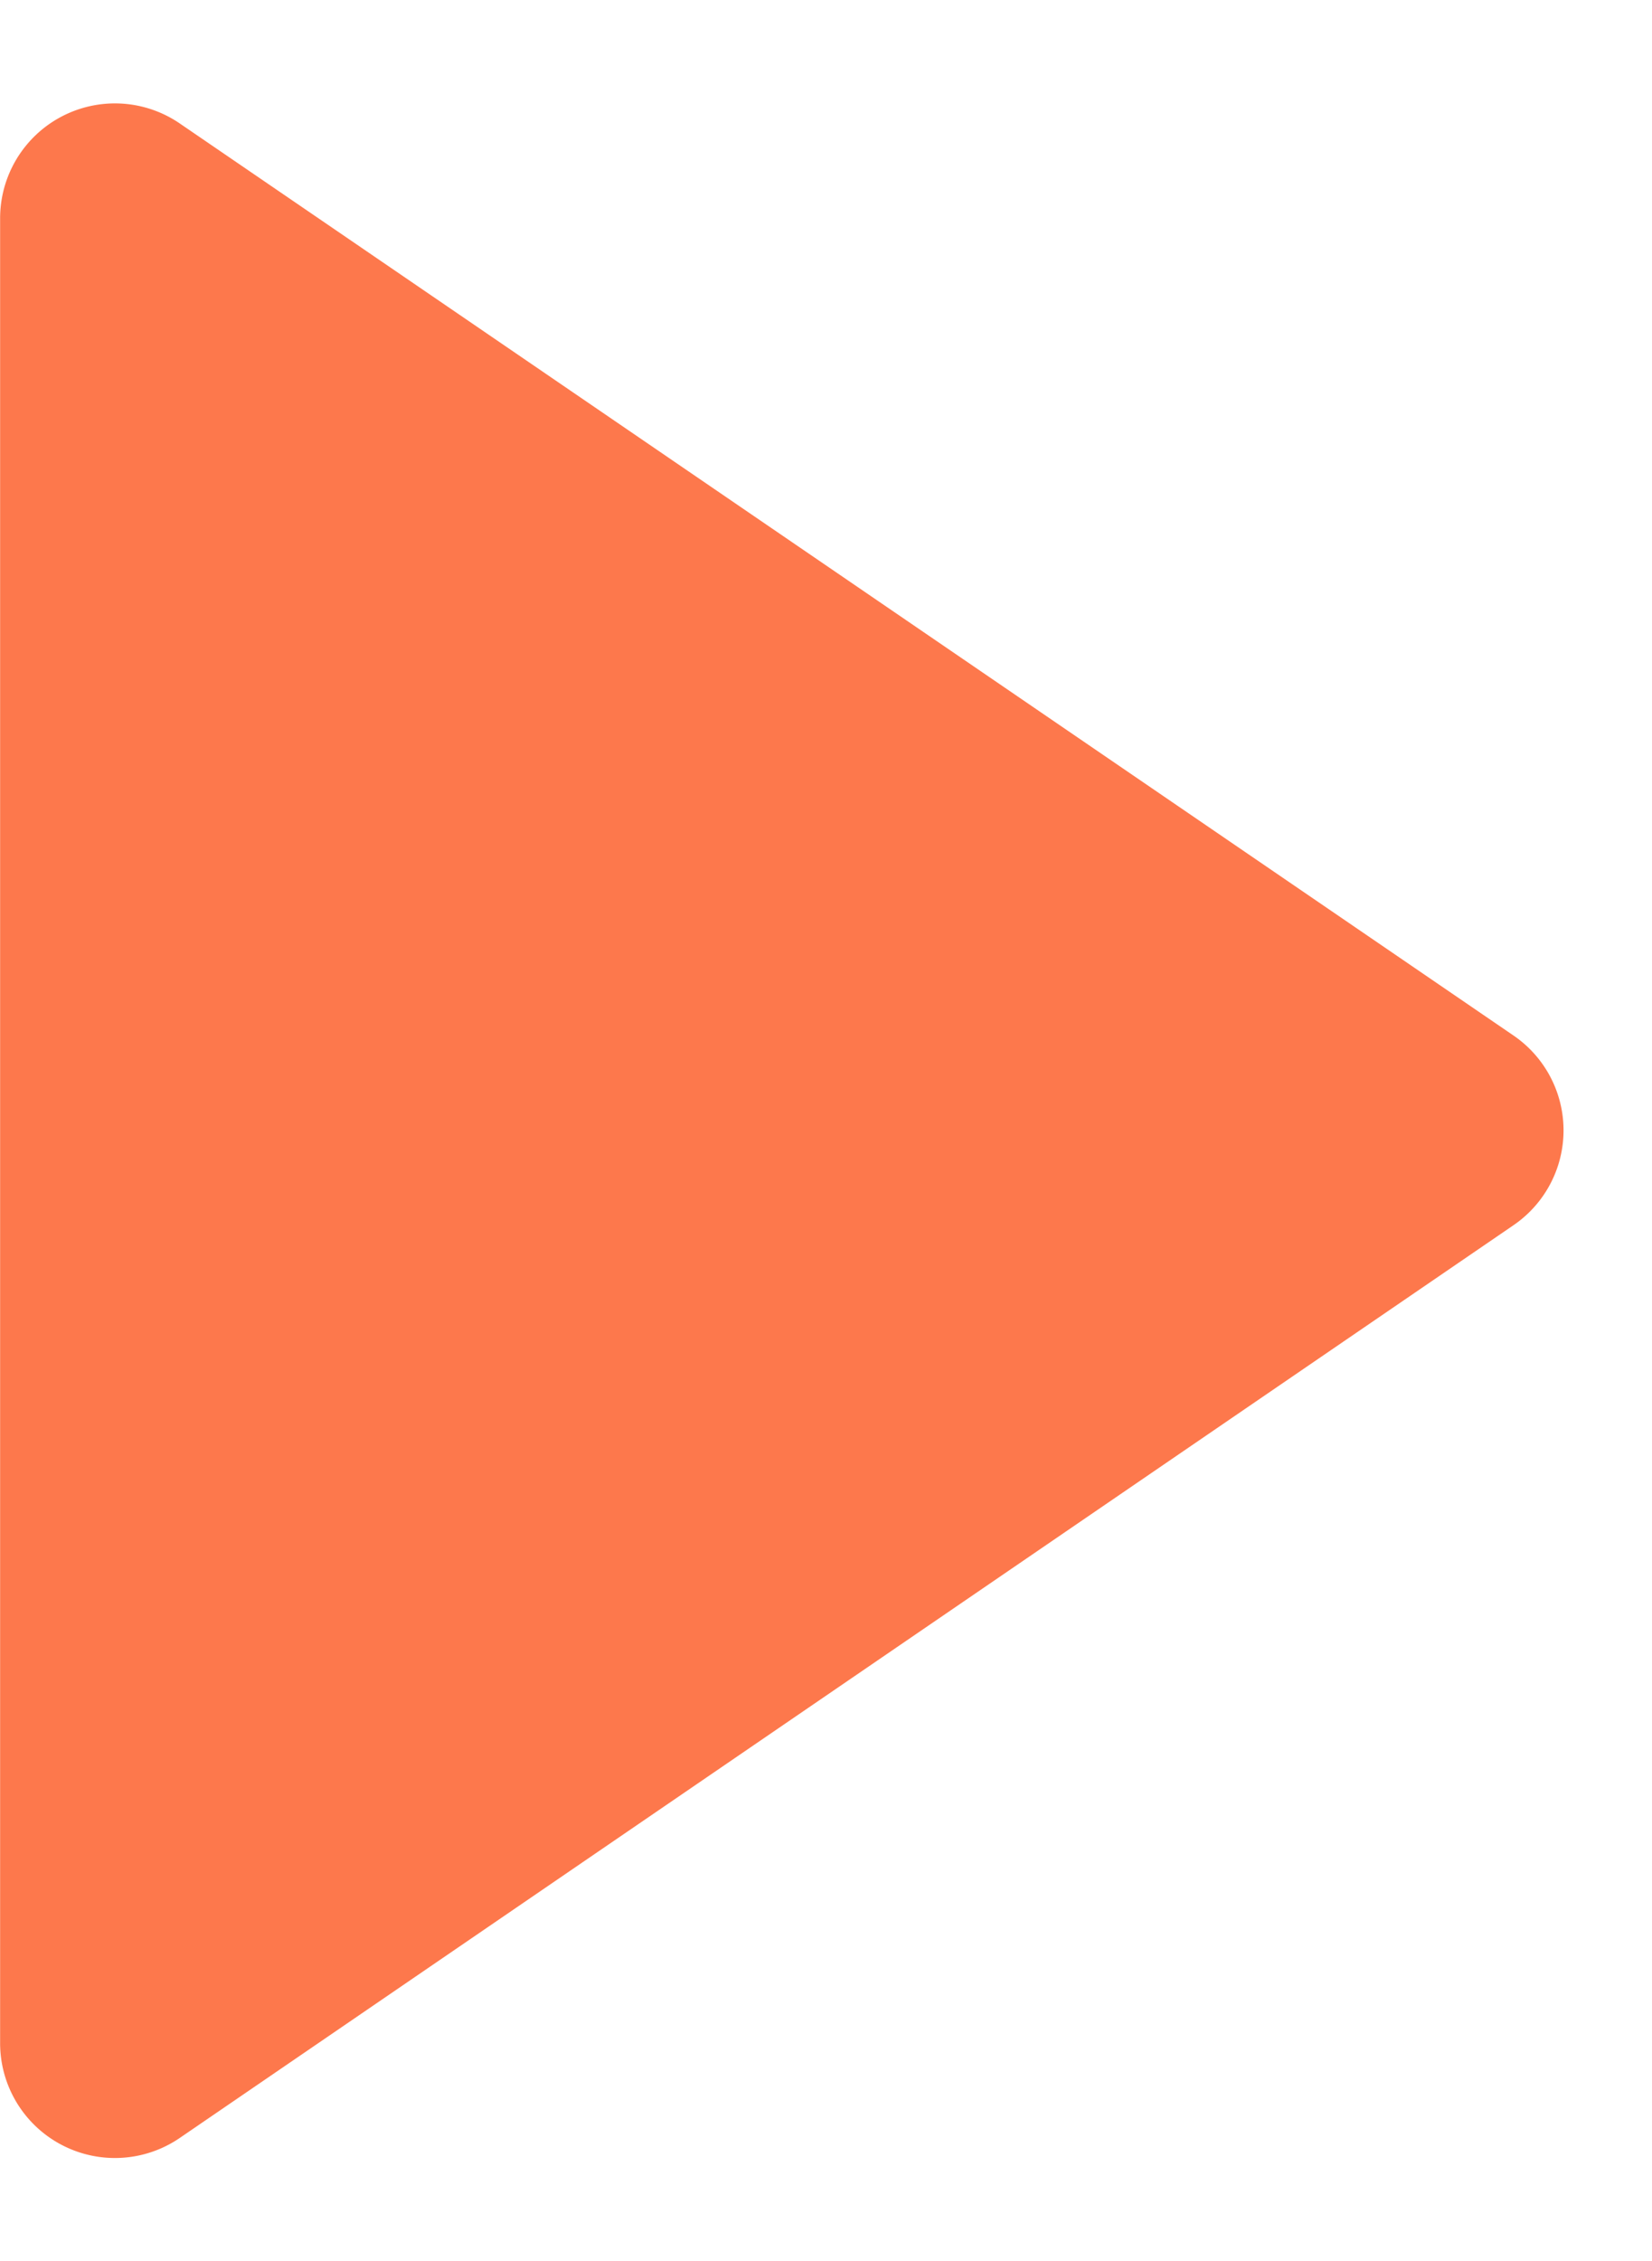 <svg xmlns="http://www.w3.org/2000/svg" width="14.387" height="19.68" viewBox="0 0 14.387 19.68">
    <path data-name="btn_play_slide" d="M9.014 1.207a1 1 0 0 1 1.651 0l7.945 11.615a1 1 0 0 1-.825 1.565H1.9a1 1 0 0 1-.825-1.565z" transform="rotate(90 7.194 7.194)" style="fill:#fd784c"/>
</svg>
